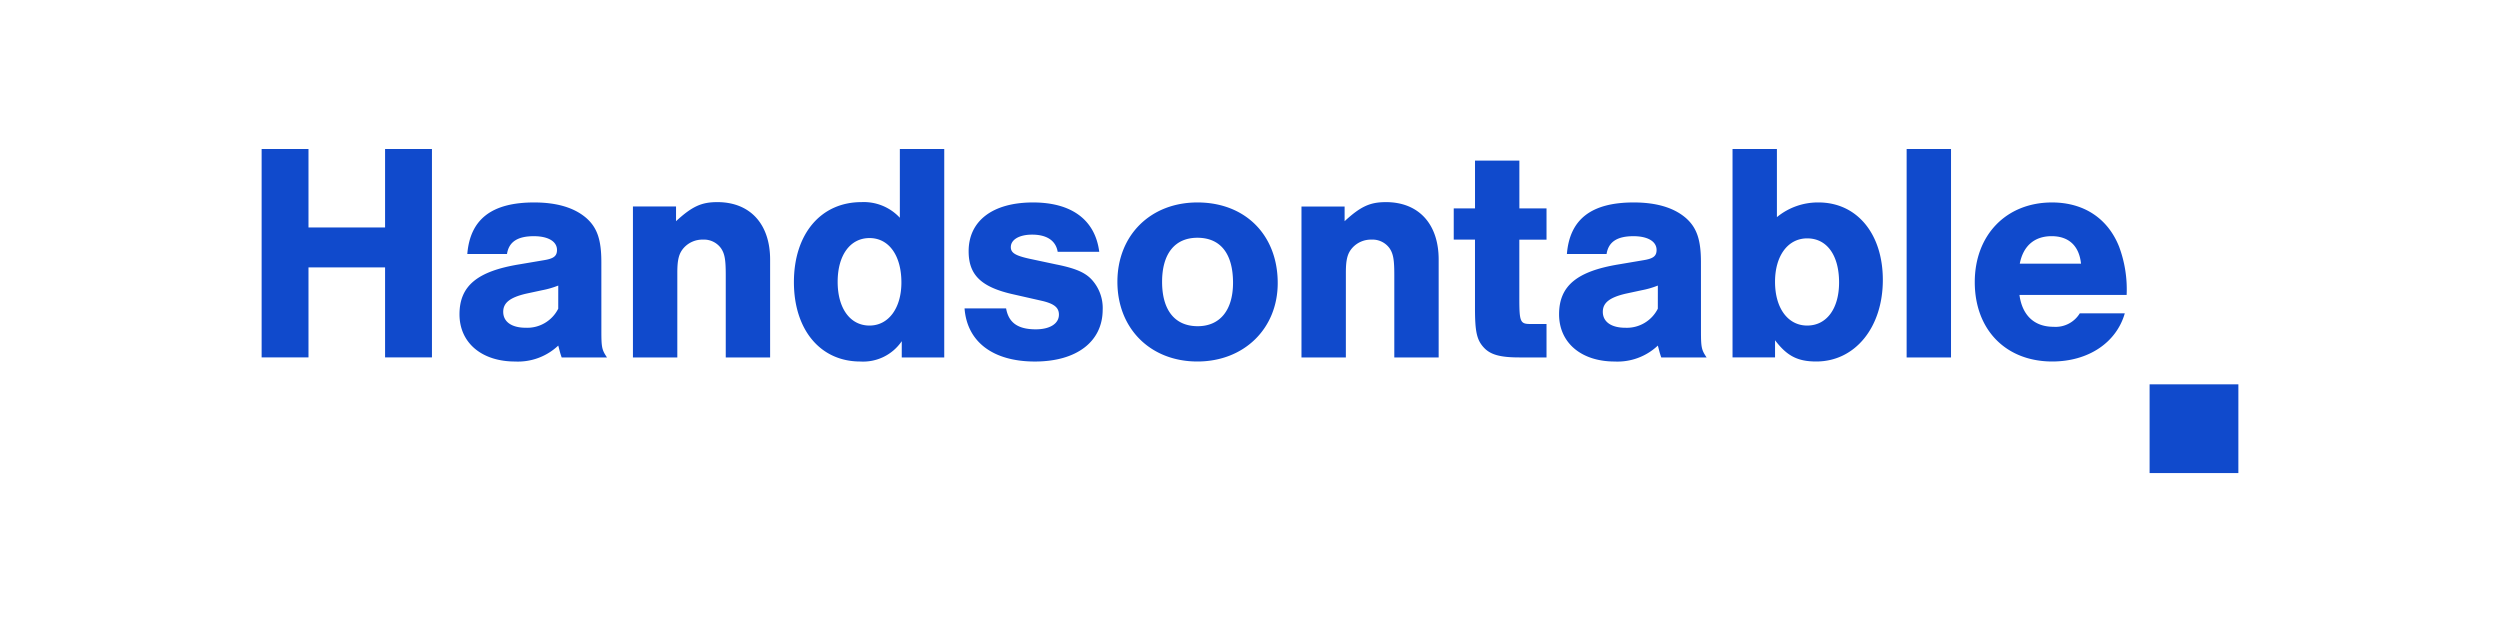 <svg xmlns="http://www.w3.org/2000/svg" width="430" height="107"><rect id="backgroundrect" width="100%" height="100%" x="0" y="0" fill="none" stroke="none"/>
  
  
<g class="currentLayer" style=""><title>Layer 1</title><path d="M66.233 39.119H53.06V25.628H45v35.85h8.06v-15.48h13.173v15.48h8.063v-35.85h-8.063zm37.2 5.966c0-3.817-.7-5.912-2.58-7.578-2.044-1.773-5.052-2.686-8.976-2.686-7.31 0-11.018 2.9-11.5 8.869h6.827c.322-2.1 1.827-3.065 4.622-3.065 2.473 0 3.978.914 3.978 2.366 0 1.074-.592 1.5-2.312 1.773l-4.139.7c-7.256 1.183-10.32 3.708-10.32 8.6s3.817 8.117 9.568 8.117a10.08 10.08 0 0 0 7.419-2.743c.267.97.267 1.131.589 2.044h7.793c-.857-1.288-.966-1.666-.966-4.461zm-7.416 8.008c-1.055 2.099-3.244 3.382-5.591 3.279-2.421 0-3.872-1.022-3.872-2.741 0-1.56 1.183-2.473 3.924-3.117l2.743-.591c.957-.178 1.895-.449 2.8-.809zm27.362-18.328c-2.69 0-4.3.7-7.1 3.278v-2.526h-7.414v25.961h7.634V46.914c0-2.258.268-3.334 1.129-4.3a4.3 4.3 0 0 1 3.278-1.4c1.227-.064 2.401.502 3.117 1.5.644.968.807 1.986.807 4.62v14.144h7.63V44.655c.001-6.127-3.439-9.89-9.081-9.89zm31.395 2.69c-1.698-1.829-4.117-2.814-6.61-2.69-6.988 0-11.61 5.485-11.61 13.759 0 8.224 4.569 13.654 11.4 13.654 2.833.181 5.552-1.148 7.149-3.495v2.8h7.308V25.628h-7.638zm-5.213 18.541c-3.334 0-5.483-2.954-5.483-7.525s2.149-7.525 5.483-7.525 5.481 3.012 5.481 7.634c0 4.407-2.203 7.415-5.481 7.415zm32.257-10.481l-4.785-1.02c-2.418-.537-3.171-1.022-3.171-1.988 0-1.29 1.451-2.151 3.656-2.151 2.527 0 4.084 1.022 4.406 2.956h7.149c-.7-5.483-4.73-8.491-11.394-8.491-6.934 0-11.071 3.169-11.071 8.385 0 4.135 2.2 6.235 7.9 7.469l4.73 1.074c2.044.483 2.9 1.129 2.9 2.366 0 1.559-1.56 2.529-3.978 2.529-3.064 0-4.676-1.131-5.107-3.6h-7.147c.429 5.75 4.891 9.137 12.093 9.137s11.664-3.439 11.664-8.924a7.24 7.24 0 0 0-1.934-5.213c-1.13-1.186-2.742-1.882-5.911-2.53zm24.136-10.694c-8.063 0-13.759 5.642-13.759 13.65 0 8.063 5.7 13.707 13.759 13.707 8.008 0 13.815-5.644 13.815-13.491 0-8.276-5.59-13.866-13.815-13.866zm.054 21.284c-3.922 0-6.127-2.741-6.127-7.634 0-4.837 2.2-7.577 6.073-7.577 3.978 0 6.129 2.74 6.129 7.738 0 4.731-2.258 7.473-6.075 7.473zm32.366-21.339c-2.688 0-4.3.7-7.1 3.278v-2.527h-7.419v25.961h7.634V46.914c0-2.258.268-3.334 1.129-4.3a4.3 4.3 0 0 1 3.278-1.4c1.227-.064 2.401.502 3.117 1.5.646.968.807 1.986.807 4.62v14.144h7.63V44.655c.006-6.127-3.434-9.89-9.076-9.89zm22.959-7.148h-7.63v8.224h-3.66v5.374h3.656v11.825c0 4.03.322 5.427 1.5 6.716 1.129 1.238 2.8 1.721 6.125 1.721h4.678v-5.751h-2.74c-1.773 0-1.938-.322-1.938-4.407v-10.1h4.678v-5.378h-4.669zm31.23 17.467c0-3.817-.7-5.912-2.58-7.578-2.044-1.773-5.052-2.686-8.976-2.686-7.31 0-11.018 2.9-11.5 8.869h6.826c.322-2.1 1.827-3.065 4.622-3.065 2.473 0 3.978.914 3.978 2.366 0 1.074-.592 1.5-2.312 1.773l-4.139.7c-7.255 1.183-10.32 3.708-10.32 8.6s3.817 8.117 9.568 8.117a10.08 10.08 0 0 0 7.419-2.743c.267.97.267 1.131.589 2.044h7.795c-.857-1.288-.966-1.666-.966-4.461zm-7.416 8.008c-1.055 2.099-3.243 3.383-5.59 3.28-2.421 0-3.872-1.022-3.872-2.741 0-1.56 1.183-2.473 3.924-3.117l2.743-.591c.957-.178 1.895-.449 2.8-.809zm27.629-18.272a11.09 11.09 0 0 0-7.147 2.525V25.628h-7.634v35.85h7.312v-2.956c2.042 2.69 3.869 3.656 7.093 3.656 6.666 0 11.447-5.859 11.447-14.029.001-7.955-4.458-13.328-11.07-13.328zm-1.934 21.175c-3.332 0-5.535-3.008-5.535-7.525 0-4.459 2.2-7.471 5.535-7.471 3.386 0 5.481 2.9 5.481 7.58.001 4.513-2.147 7.415-5.481 7.415zm17.1 5.483h7.634V25.628h-7.634zm36.555-19.027c-1.938-4.891-6.075-7.63-11.558-7.63-7.847 0-13.276 5.59-13.276 13.7 0 8.171 5.322 13.654 13.332 13.654 6.179 0 11.018-3.226 12.469-8.278h-7.741c-.953 1.555-2.696 2.447-4.515 2.31-3.278 0-5.377-1.934-5.86-5.479h18.437c.128-2.818-.31-5.633-1.289-8.278zm-17.093 2.9c.589-3.064 2.527-4.73 5.481-4.73s4.731 1.666 5.053 4.73zm22.329 20.754v15.266h15.268V66.106z" id="svg_2" class="" fill-opacity="1" fill="#104acc"/></g></svg>